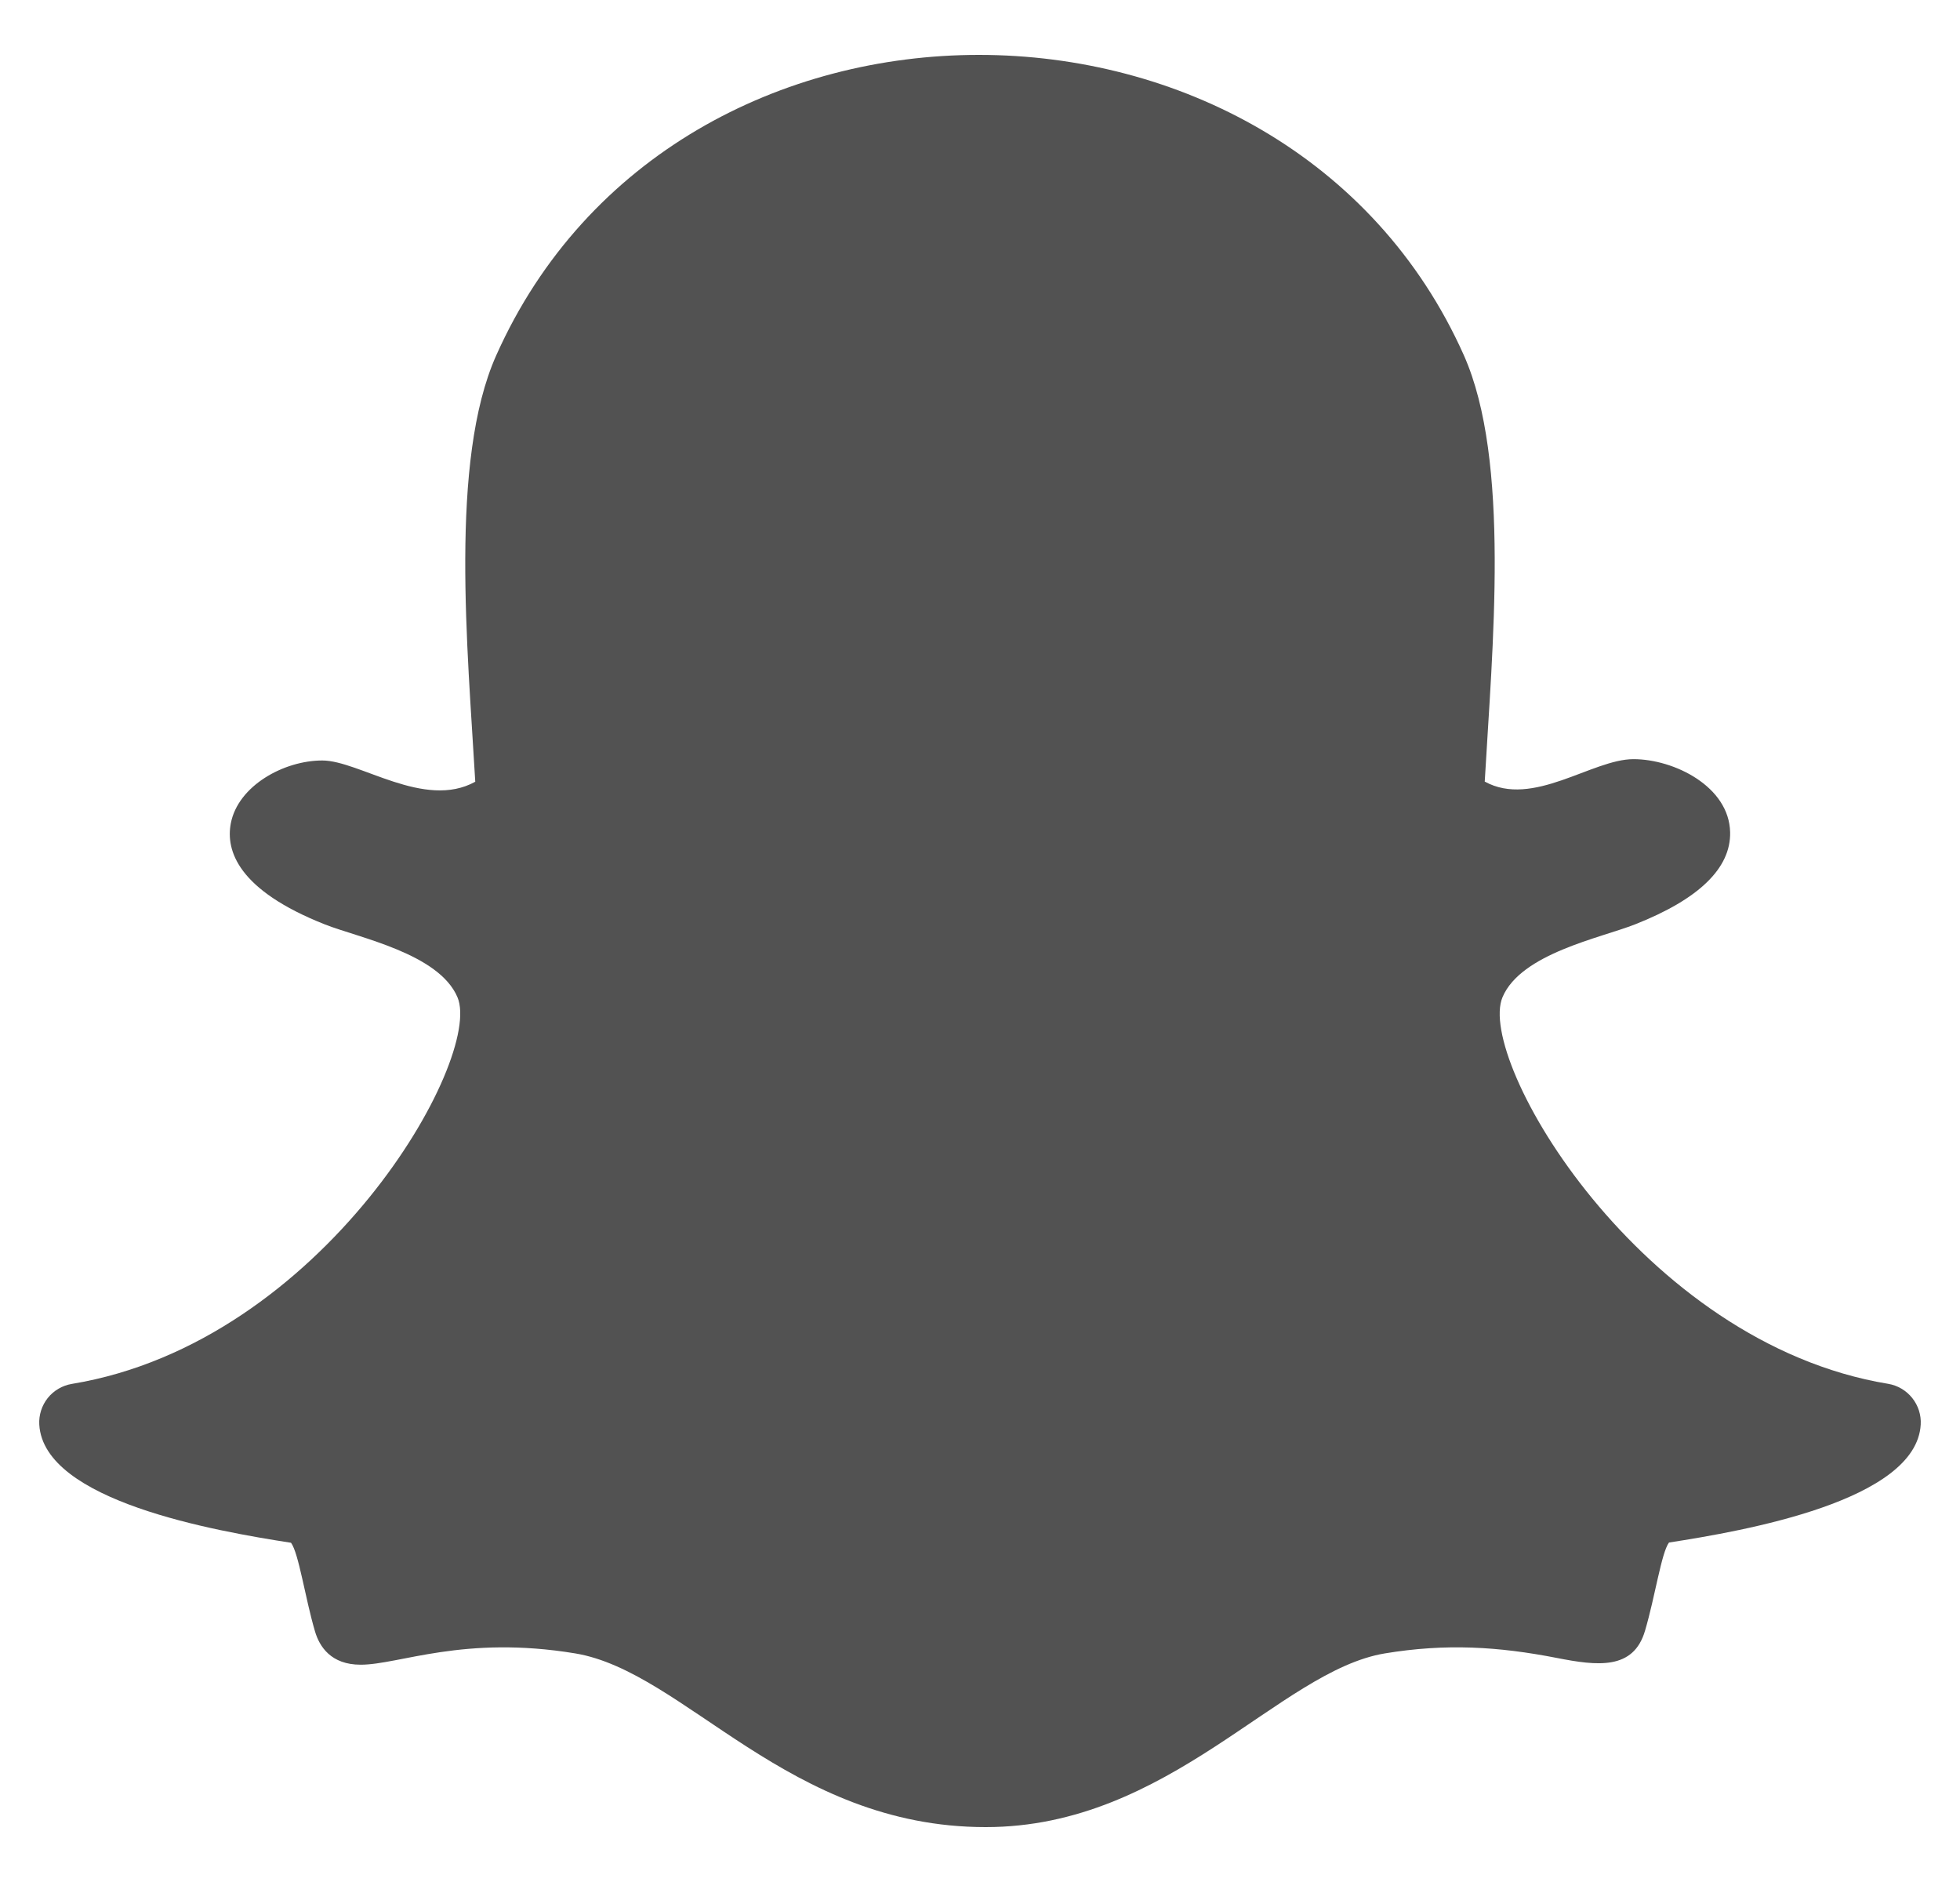 <svg width="25" height="24" viewBox="0 0 25 24" fill="none" xmlns="http://www.w3.org/2000/svg">
<path d="M6.329 4.533C5.729 5.877 5.966 8.285 6.062 9.969C5.414 10.328 4.582 9.698 4.111 9.698C3.621 9.698 3.036 10.02 2.944 10.5C2.878 10.846 3.033 11.35 4.145 11.789C4.575 11.959 5.598 12.159 5.835 12.717C6.168 13.501 4.125 17.12 0.917 17.648C0.796 17.668 0.686 17.732 0.609 17.828C0.533 17.924 0.494 18.045 0.501 18.167C0.557 19.142 2.743 19.524 3.712 19.674C3.811 19.808 3.891 20.374 4.018 20.805C4.075 20.998 4.222 21.229 4.6 21.229C5.093 21.229 5.912 20.849 7.338 21.085C8.736 21.318 10.05 23.3 12.573 23.3C14.918 23.3 16.317 21.309 17.663 21.085C18.442 20.956 19.111 20.997 19.859 21.143C20.374 21.244 20.836 21.3 20.983 20.794C21.112 20.357 21.191 19.802 21.288 19.671C22.248 19.522 24.444 19.141 24.499 18.166C24.506 18.044 24.467 17.923 24.39 17.827C24.313 17.731 24.204 17.667 24.083 17.647C20.929 17.127 18.824 13.519 19.165 12.716C19.401 12.159 20.417 11.961 20.855 11.788C21.669 11.467 22.077 11.072 22.068 10.615C22.057 10.03 21.353 9.681 20.835 9.681C20.308 9.681 19.551 10.305 18.938 9.967C19.034 8.269 19.27 5.872 18.671 4.529C17.536 1.986 15.011 0.7 12.487 0.7C9.979 0.7 7.473 1.968 6.329 4.533Z" fill="#525252"/>
</svg>
